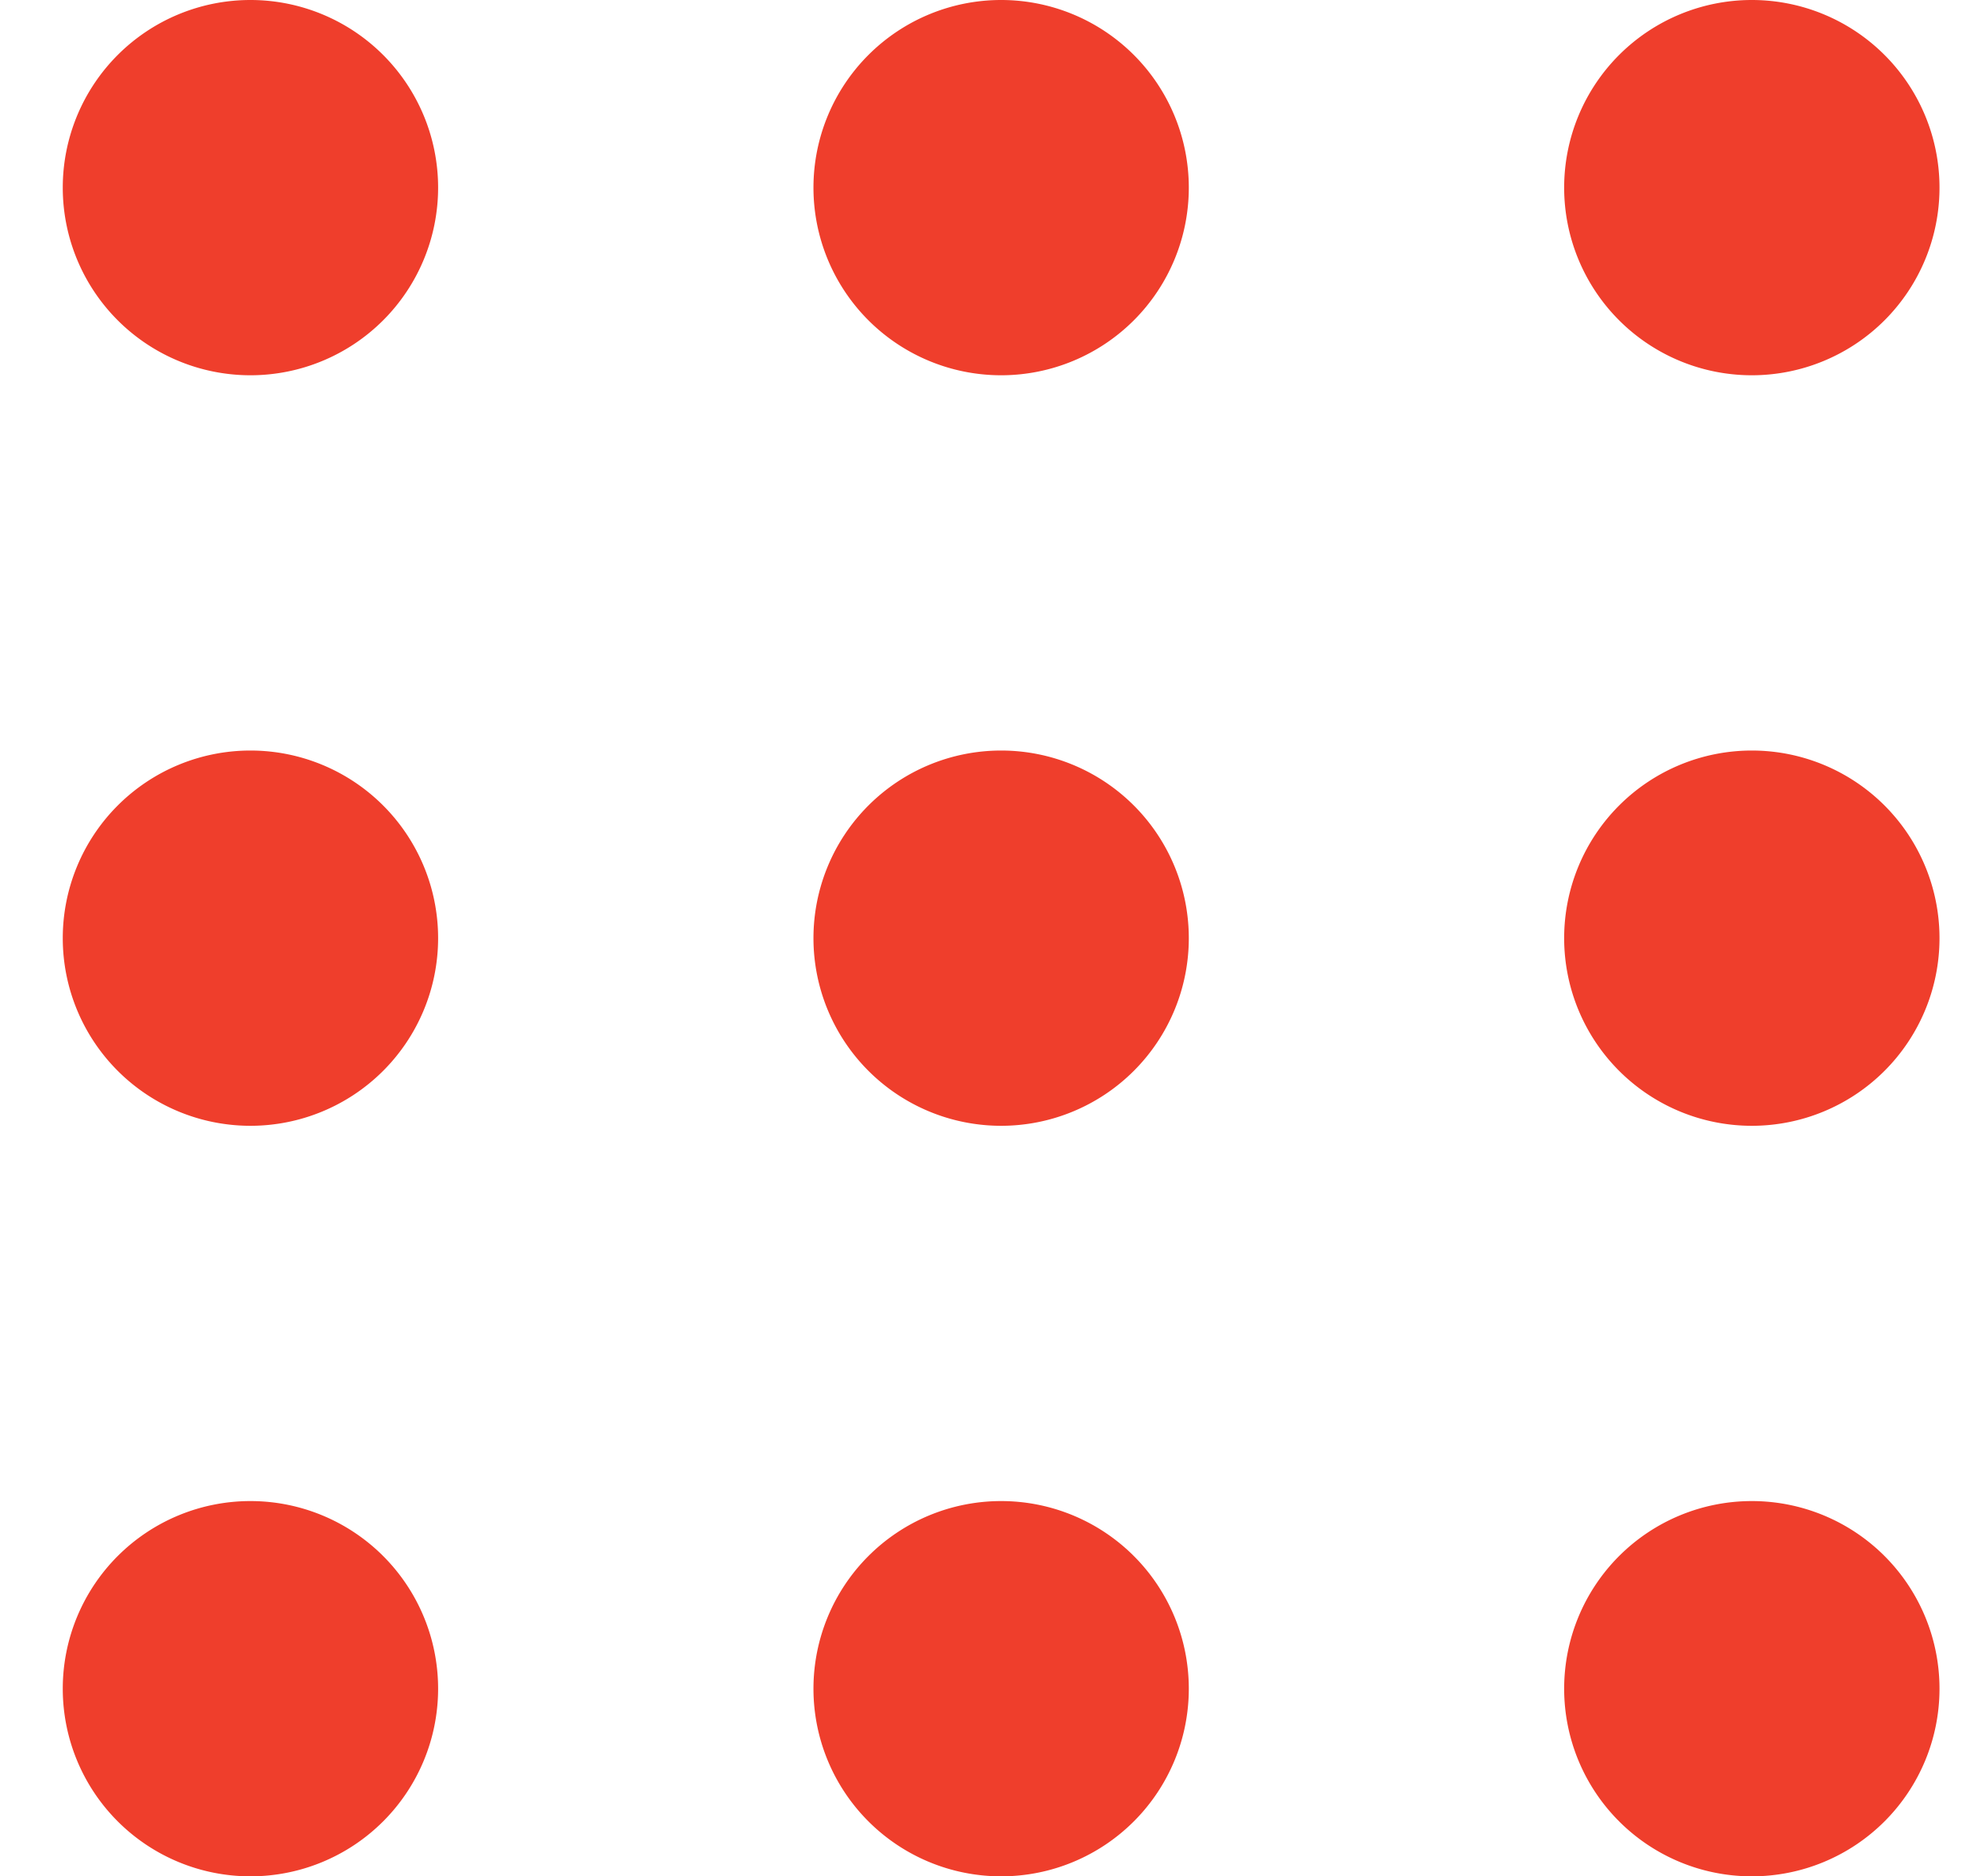 <svg xmlns="http://www.w3.org/2000/svg" width="19" height="18" fill="none"><path fill="#EF3E2C" d="M11.402 1.8a1.8 1.8 0 1 1-3.6 0 1.8 1.8 0 0 1 3.6 0Zm0 7.2a1.8 1.8 0 1 1-3.6 0 1.8 1.8 0 0 1 3.6 0Zm-1.8 9a1.8 1.8 0 1 0 0-3.6 1.8 1.8 0 0 0 0 3.6Zm-5.4-9a1.8 1.8 0 1 1-3.6 0 1.8 1.8 0 0 1 3.6 0Zm-1.8-5.4a1.8 1.8 0 1 0 0-3.6 1.8 1.8 0 0 0 0 3.6Zm1.8 12.6a1.8 1.8 0 1 1-3.6 0 1.8 1.8 0 0 1 3.6 0Zm12.6-5.4a1.8 1.8 0 1 0 0-3.6 1.8 1.8 0 0 0 0 3.6Zm1.8-9a1.8 1.8 0 1 1-3.6 0 1.8 1.8 0 0 1 3.6 0Zm-1.8 16.2a1.8 1.8 0 1 0 0-3.6 1.8 1.8 0 0 0 0 3.6Z"/></svg>